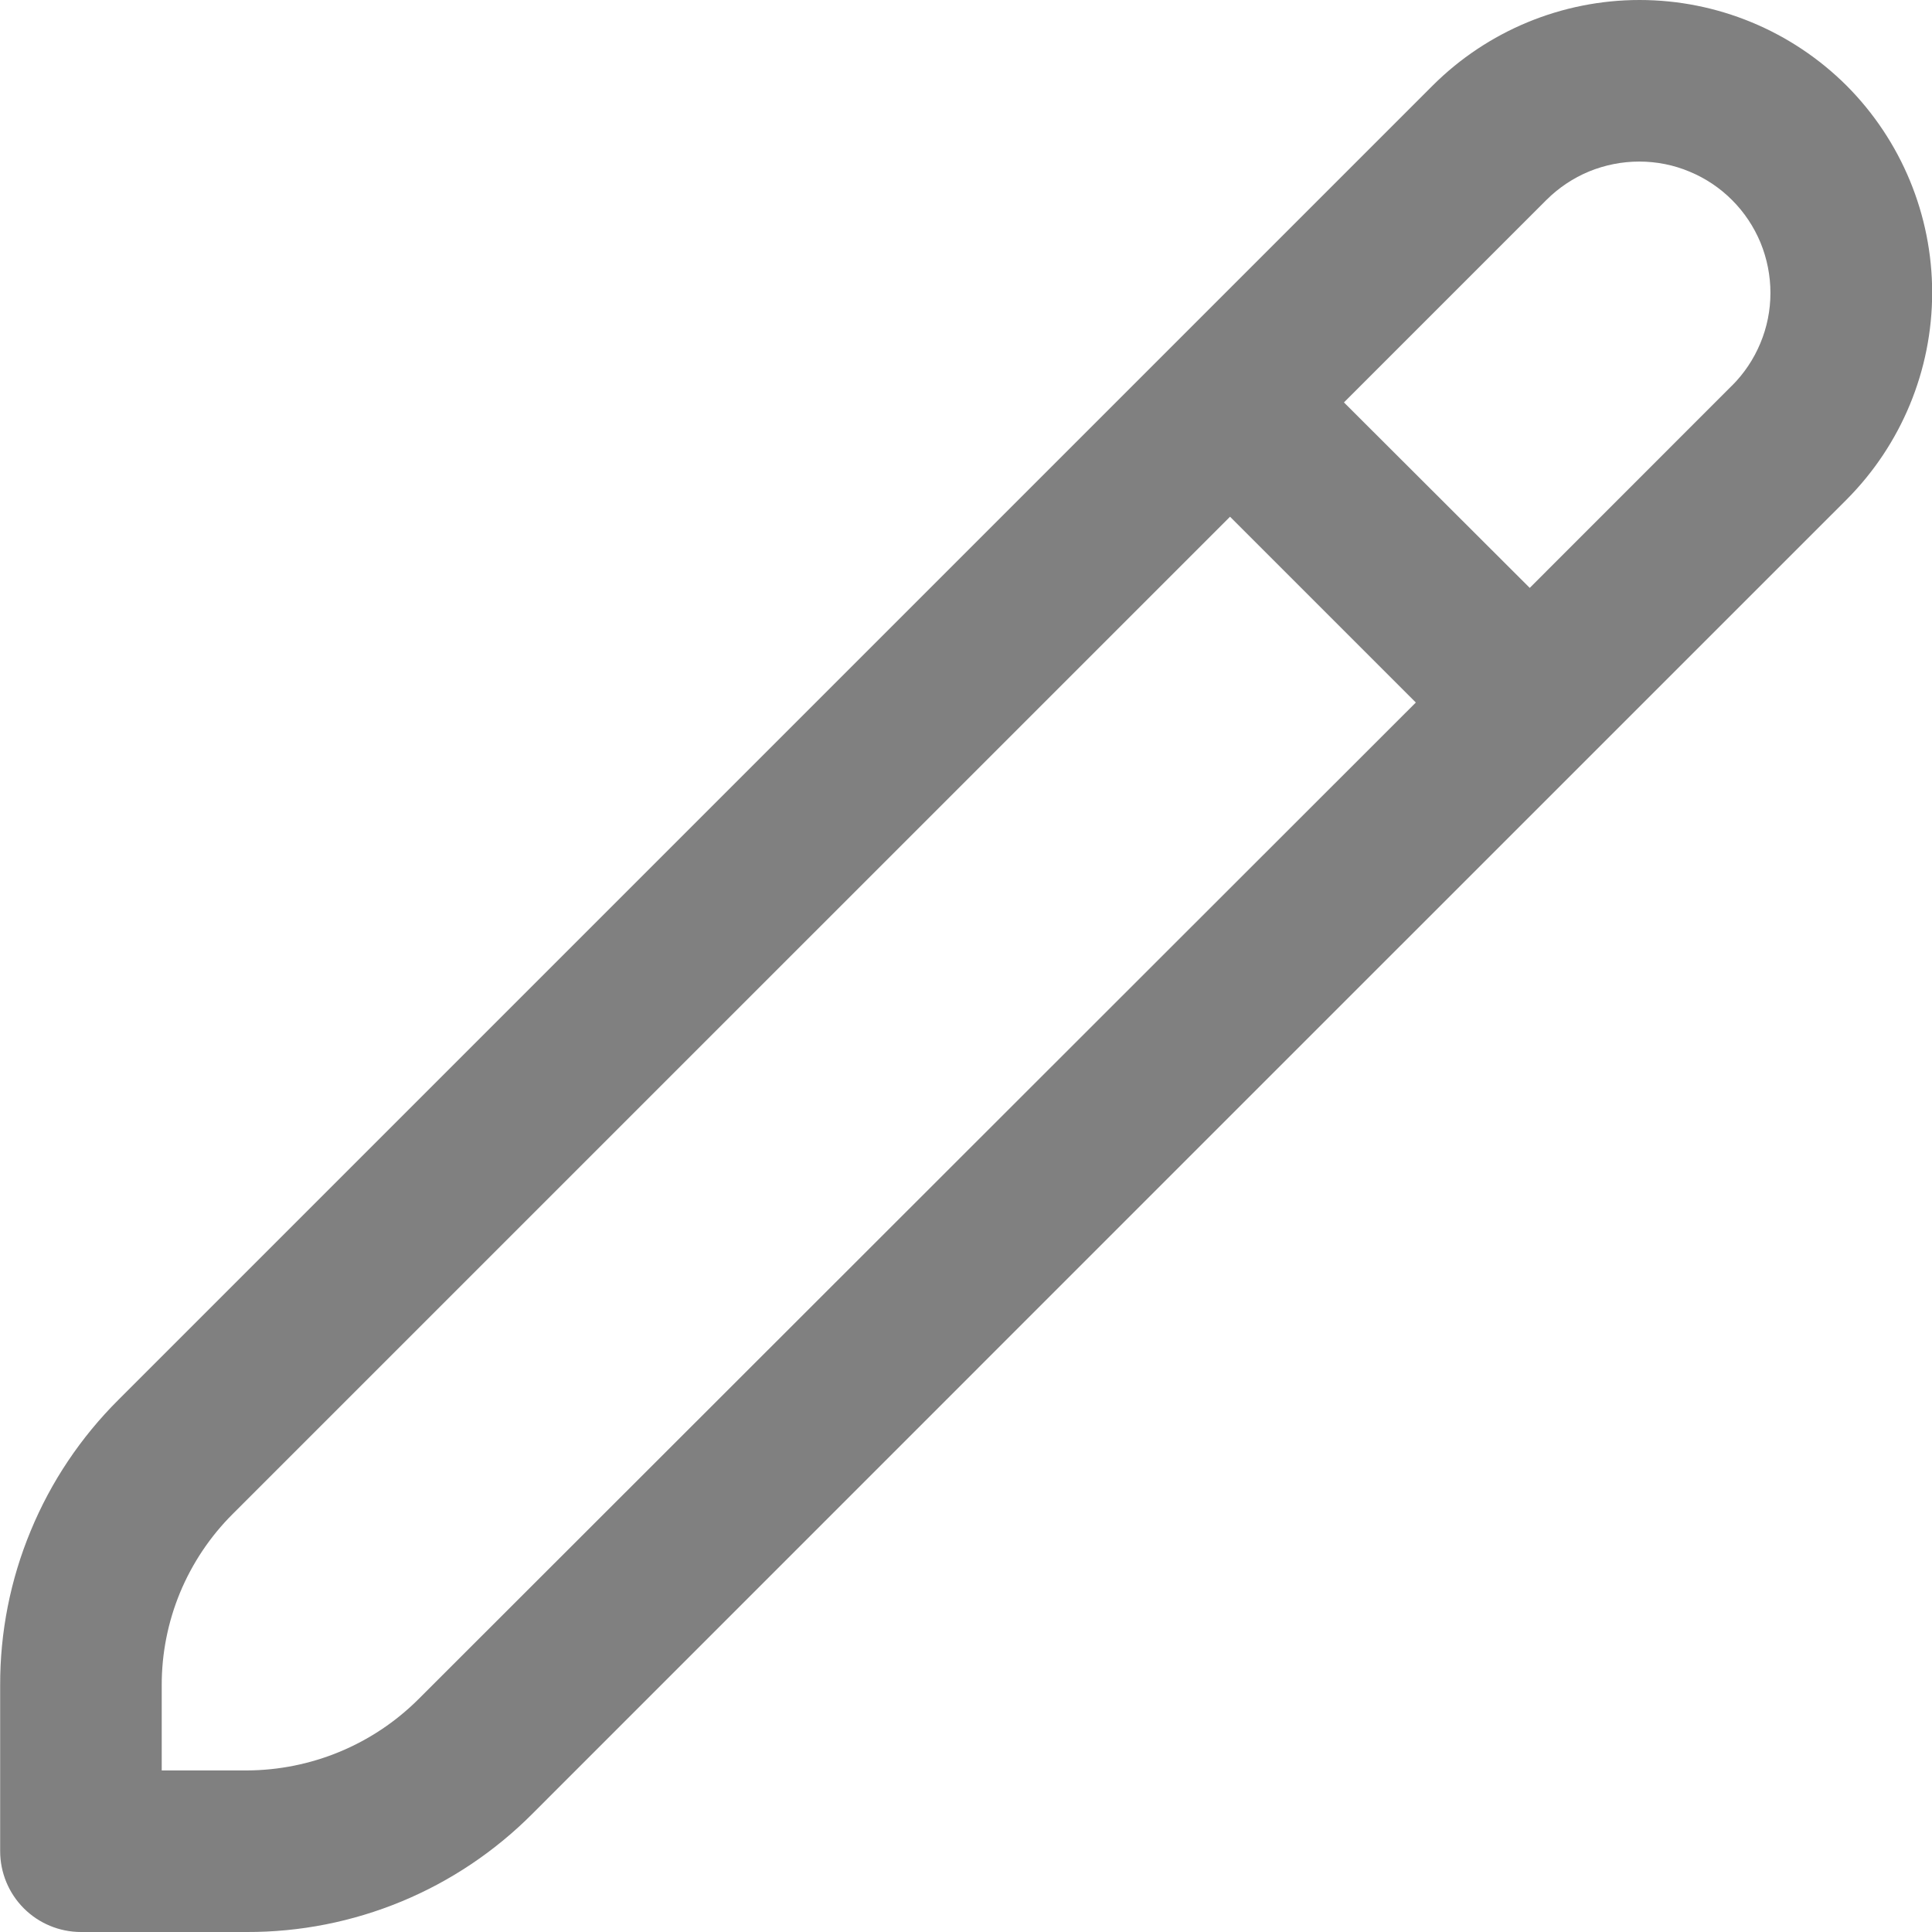 <svg width="24" height="24" viewBox="0 0 24 24" fill="none" xmlns="http://www.w3.org/2000/svg">
<path d="M22.939 1.064C22.256 0.383 21.331 0 20.367 0C19.403 0 18.478 0.383 17.796 1.064L1.472 17.388C1.005 17.853 0.634 18.405 0.382 19.015C0.129 19.623 0 20.276 0.002 20.936V22.996C0.002 23.262 0.108 23.518 0.296 23.706C0.484 23.894 0.739 24 1.006 24H3.066C3.725 24.002 4.378 23.873 4.987 23.621C5.596 23.369 6.149 22.998 6.614 22.531L14.776 14.368L22.939 6.206C23.619 5.523 24.002 4.599 24.002 3.635C24.002 2.671 23.619 1.746 22.939 1.064ZM5.195 21.111C4.629 21.674 3.864 21.99 3.066 21.993H2.009V20.936C2.008 20.54 2.086 20.148 2.237 19.783C2.389 19.418 2.611 19.086 2.891 18.807L15.28 6.419L17.588 8.727L5.195 21.111ZM21.518 4.787L19.003 7.303L16.695 4.999L19.211 2.483C19.363 2.332 19.542 2.212 19.74 2.13C19.938 2.049 20.15 2.007 20.364 2.007C20.578 2.007 20.791 2.049 20.988 2.132C21.186 2.214 21.366 2.334 21.517 2.486C21.668 2.637 21.788 2.817 21.87 3.015C21.951 3.213 21.993 3.425 21.993 3.639C21.993 3.853 21.951 4.065 21.868 4.263C21.786 4.461 21.666 4.64 21.514 4.792L21.518 4.787Z" fill="#808080"/>
</svg>
